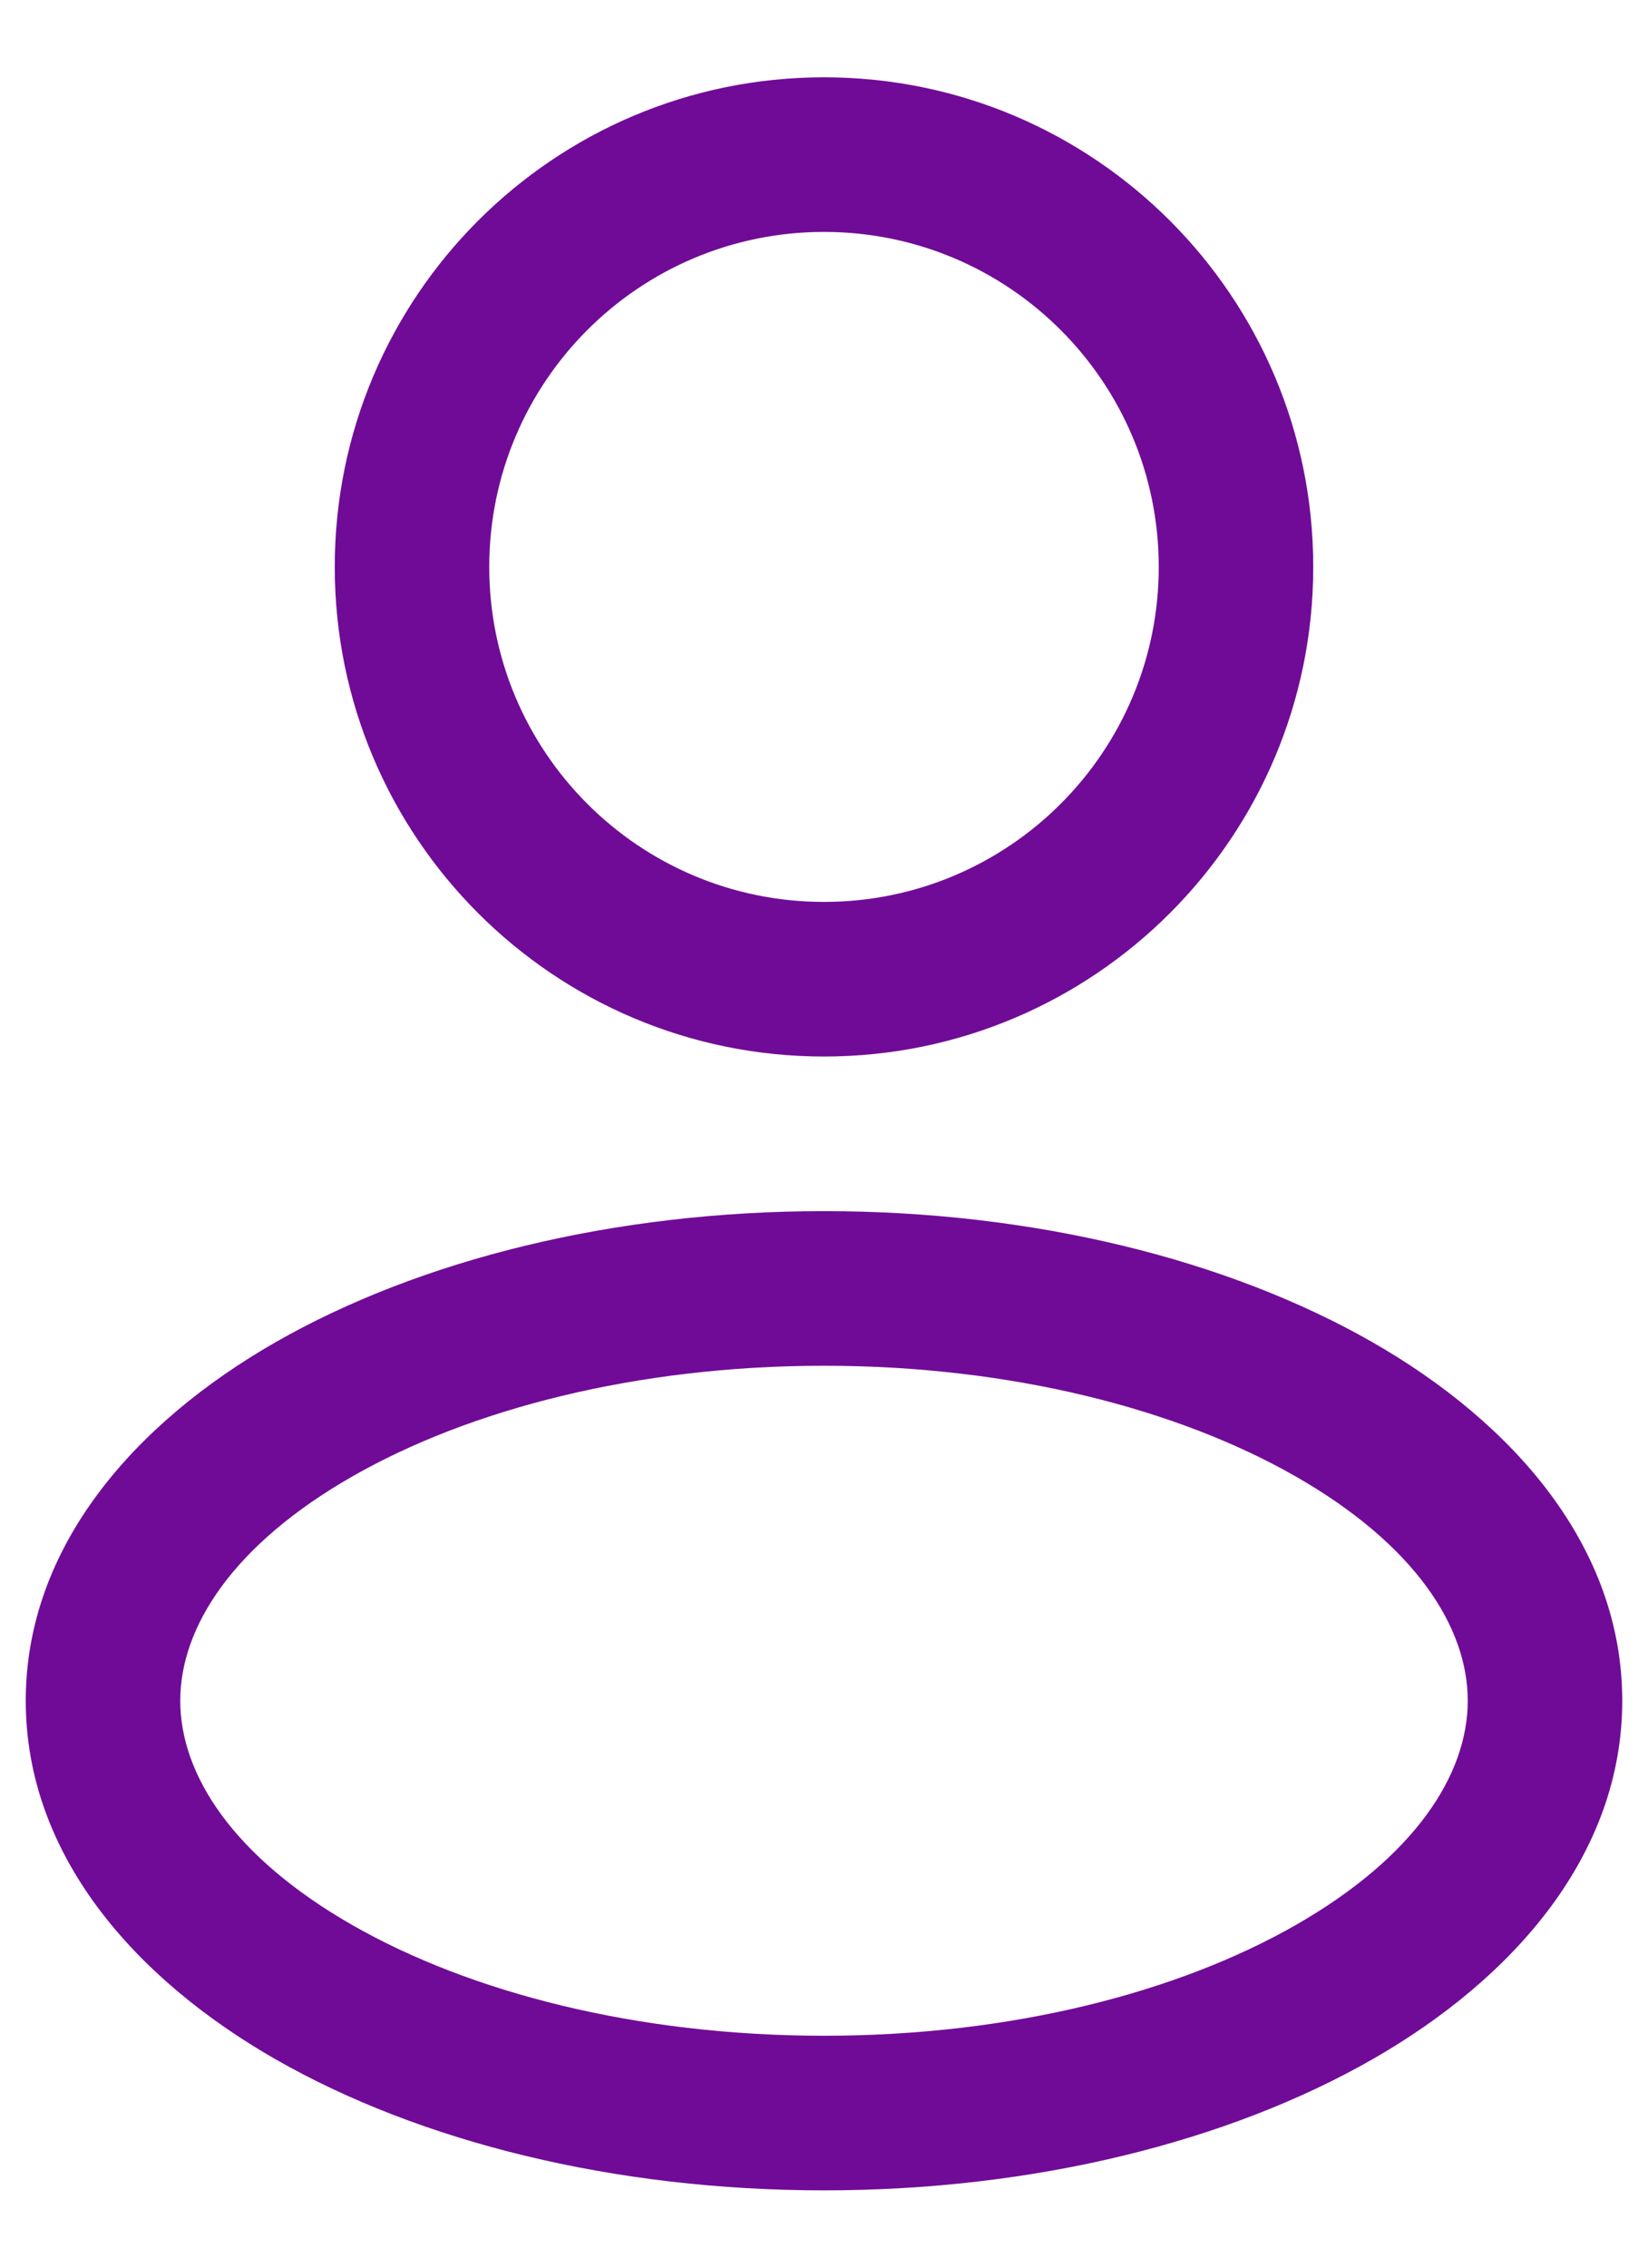 <svg width="16" height="22" viewBox="0 0 16 22" fill="none" xmlns="http://www.w3.org/2000/svg">
<path fill-rule="evenodd" clip-rule="evenodd" d="M8 0.75C5.377 0.75 3.25 2.877 3.25 5.5C3.25 8.123 5.377 10.25 8 10.25C10.623 10.25 12.75 8.123 12.75 5.5C12.75 2.877 10.623 0.75 8 0.75ZM4.75 5.5C4.75 3.705 6.205 2.25 8 2.25C9.795 2.25 11.25 3.705 11.25 5.5C11.25 7.295 9.795 8.75 8 8.75C6.205 8.75 4.75 7.295 4.75 5.5Z" fill="#700B97"/>
<path fill-rule="evenodd" clip-rule="evenodd" d="M8 11.75C5.961 11.75 4.078 12.221 2.678 13.02C1.3 13.808 0.25 15.01 0.25 16.5C0.25 17.99 1.3 19.192 2.678 19.98C4.078 20.779 5.961 21.25 8 21.25C10.039 21.25 11.922 20.779 13.322 19.98C14.7 19.192 15.75 17.99 15.75 16.5C15.75 15.01 14.7 13.808 13.322 13.02C11.922 12.221 10.039 11.75 8 11.75ZM1.75 16.5C1.75 15.781 2.267 14.983 3.422 14.323C4.556 13.675 6.173 13.25 8 13.25C9.827 13.25 11.444 13.675 12.578 14.323C13.733 14.983 14.25 15.781 14.25 16.5C14.25 17.219 13.733 18.017 12.578 18.677C11.444 19.325 9.827 19.75 8 19.75C6.173 19.75 4.556 19.325 3.422 18.677C2.267 18.017 1.75 17.219 1.75 16.5Z" fill="#700B97"/>
</svg>
